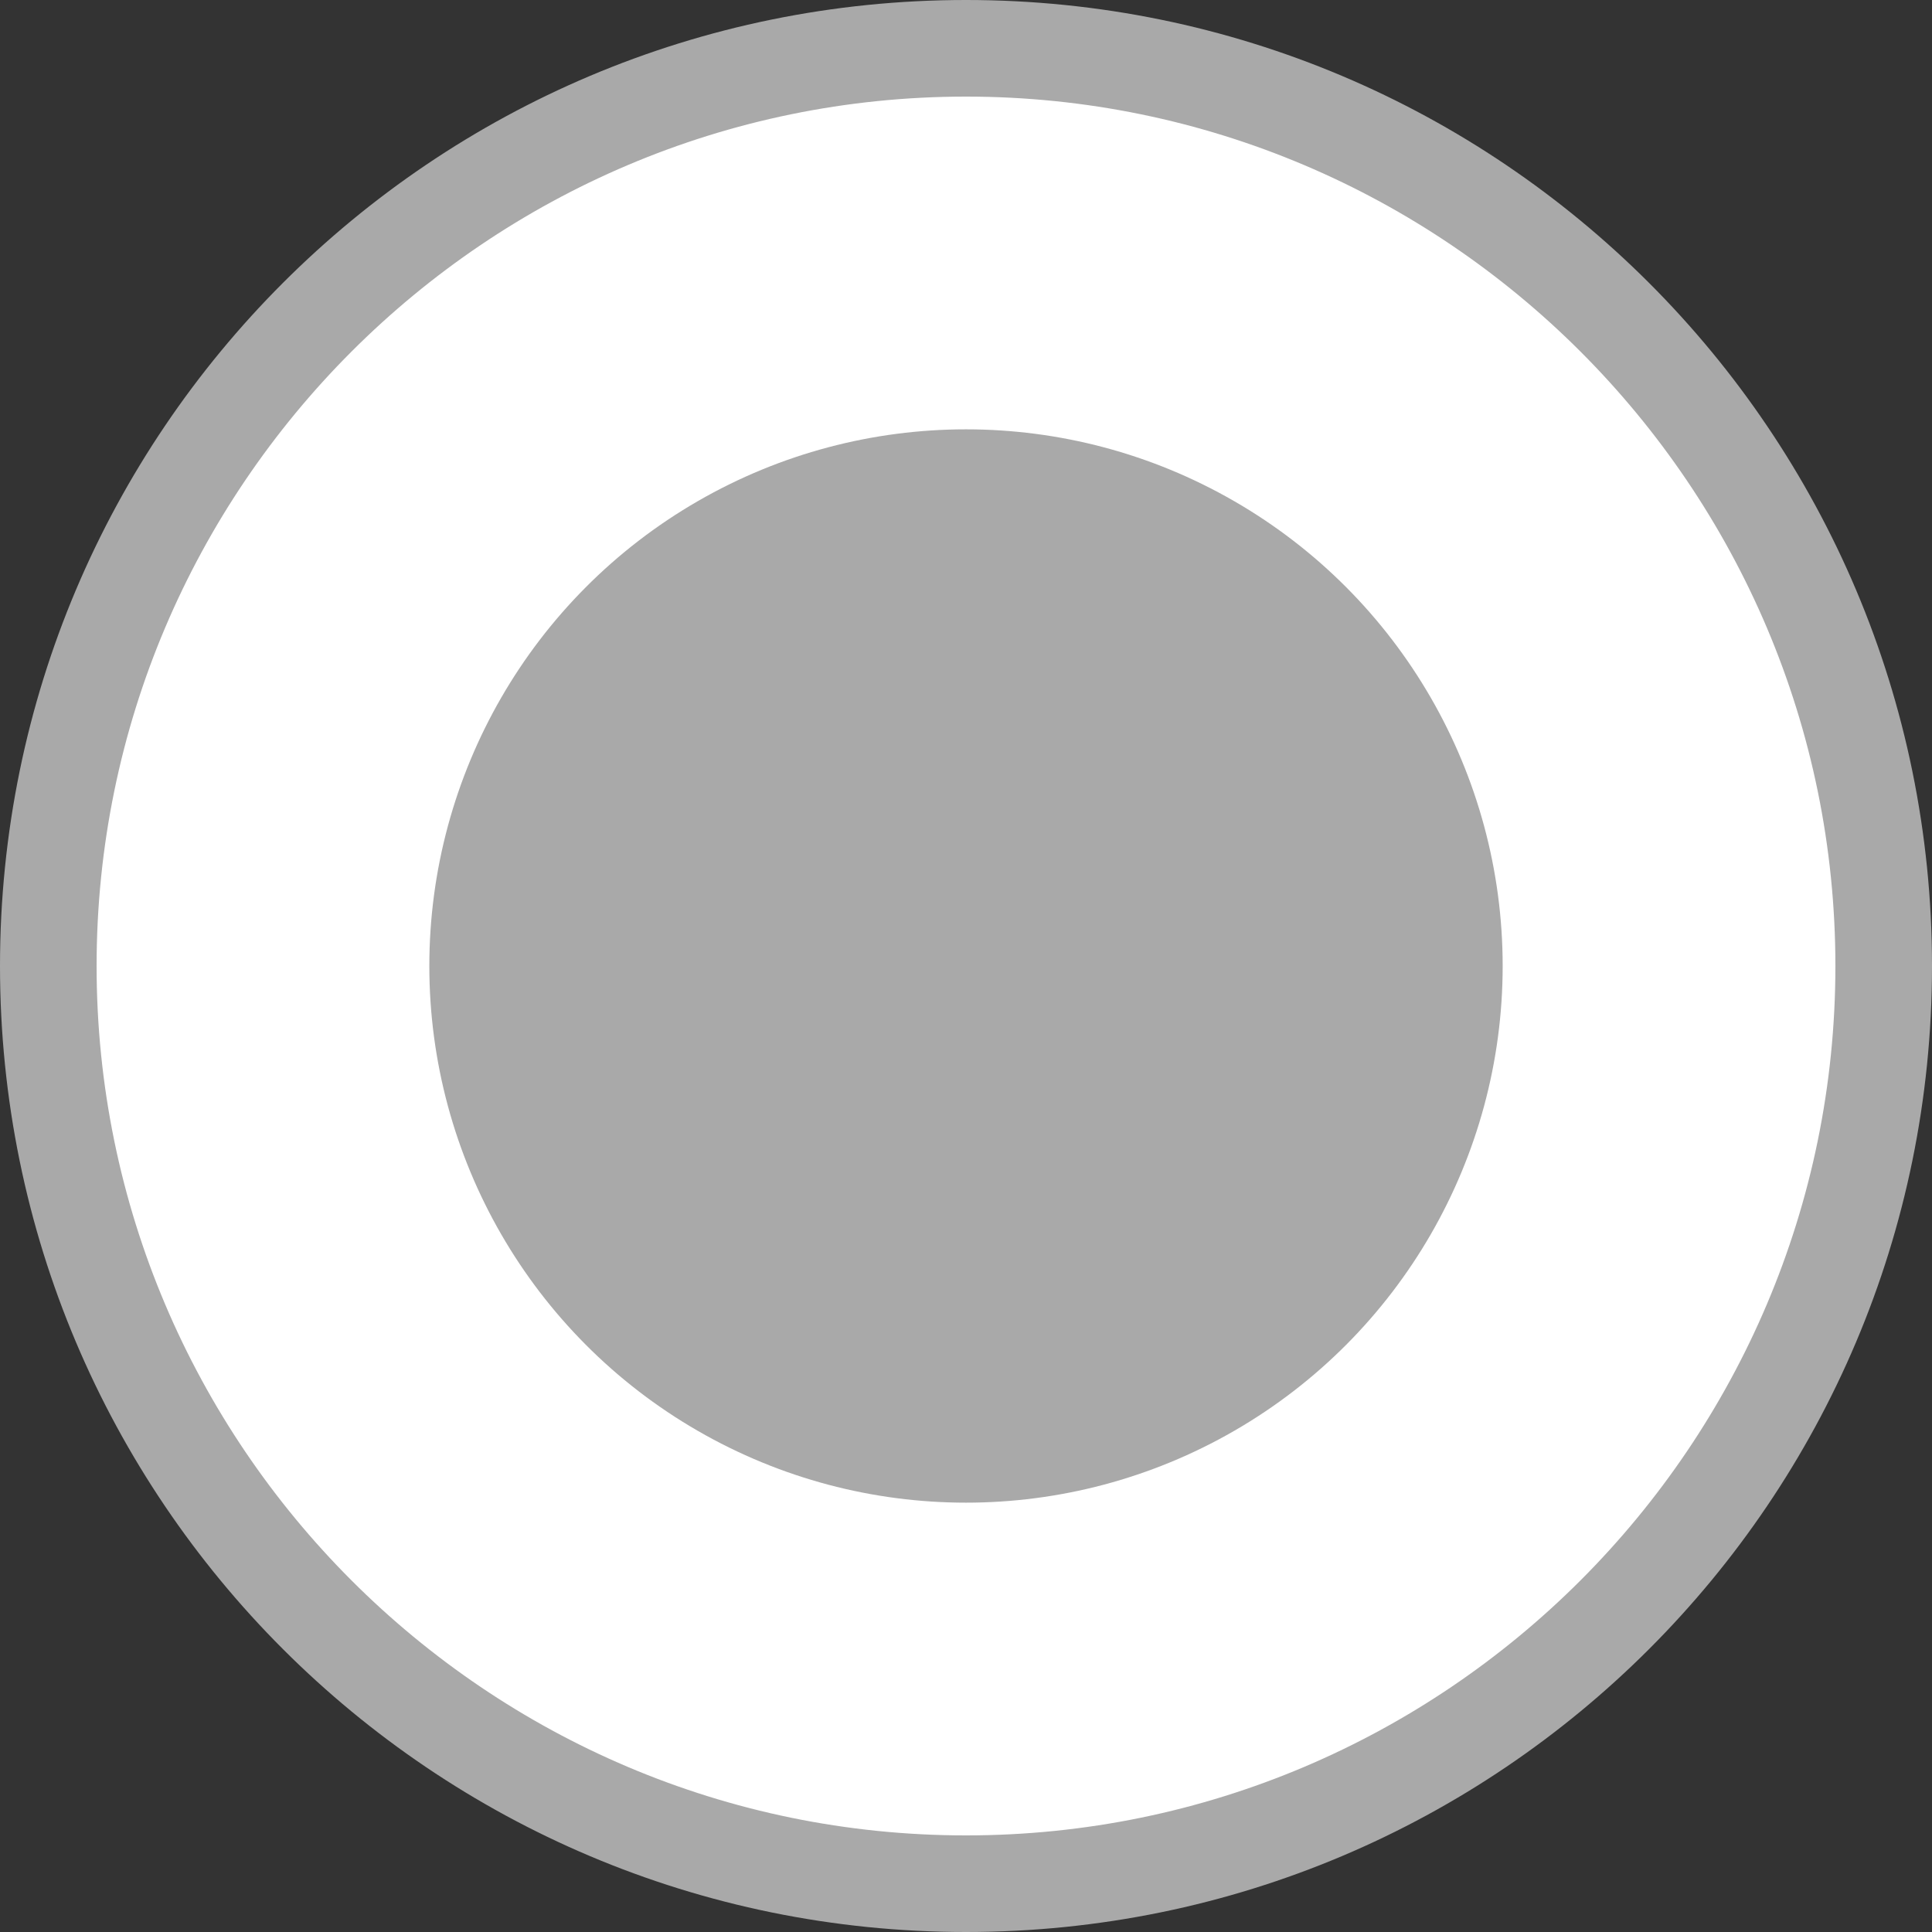 <svg version="1.1" id="Layer_1" xmlns="http://www.w3.org/2000/svg" x="0" y="0" viewBox="0 0 18 18" xml:space="preserve"><rect x="0" y="0" width="18" height="18" fill="#333333" stroke="none"/><script xmlns=""/><style>.st1{fill:#a9a9a9}</style><g id="New_Symbol_10"><path d="M9 17.55C4.286 17.55.45 13.714.45 9S4.286.45 9 .45 17.55 4.286 17.55 9 13.714 17.55 9 17.55z" fill="#fff"/><path class="st1" d="M9 .9c4.466 0 8.1 3.634 8.1 8.1s-3.634 8.1-8.1 8.1S.9 13.466.9 9 4.534.9 9 .9M9 0C4.029 0 0 4.029 0 9s4.029 9 9 9 9-4.029 9-9-4.029-9-9-9z"/><circle class="st1" cx="9" cy="9" r="5"/></g></svg>